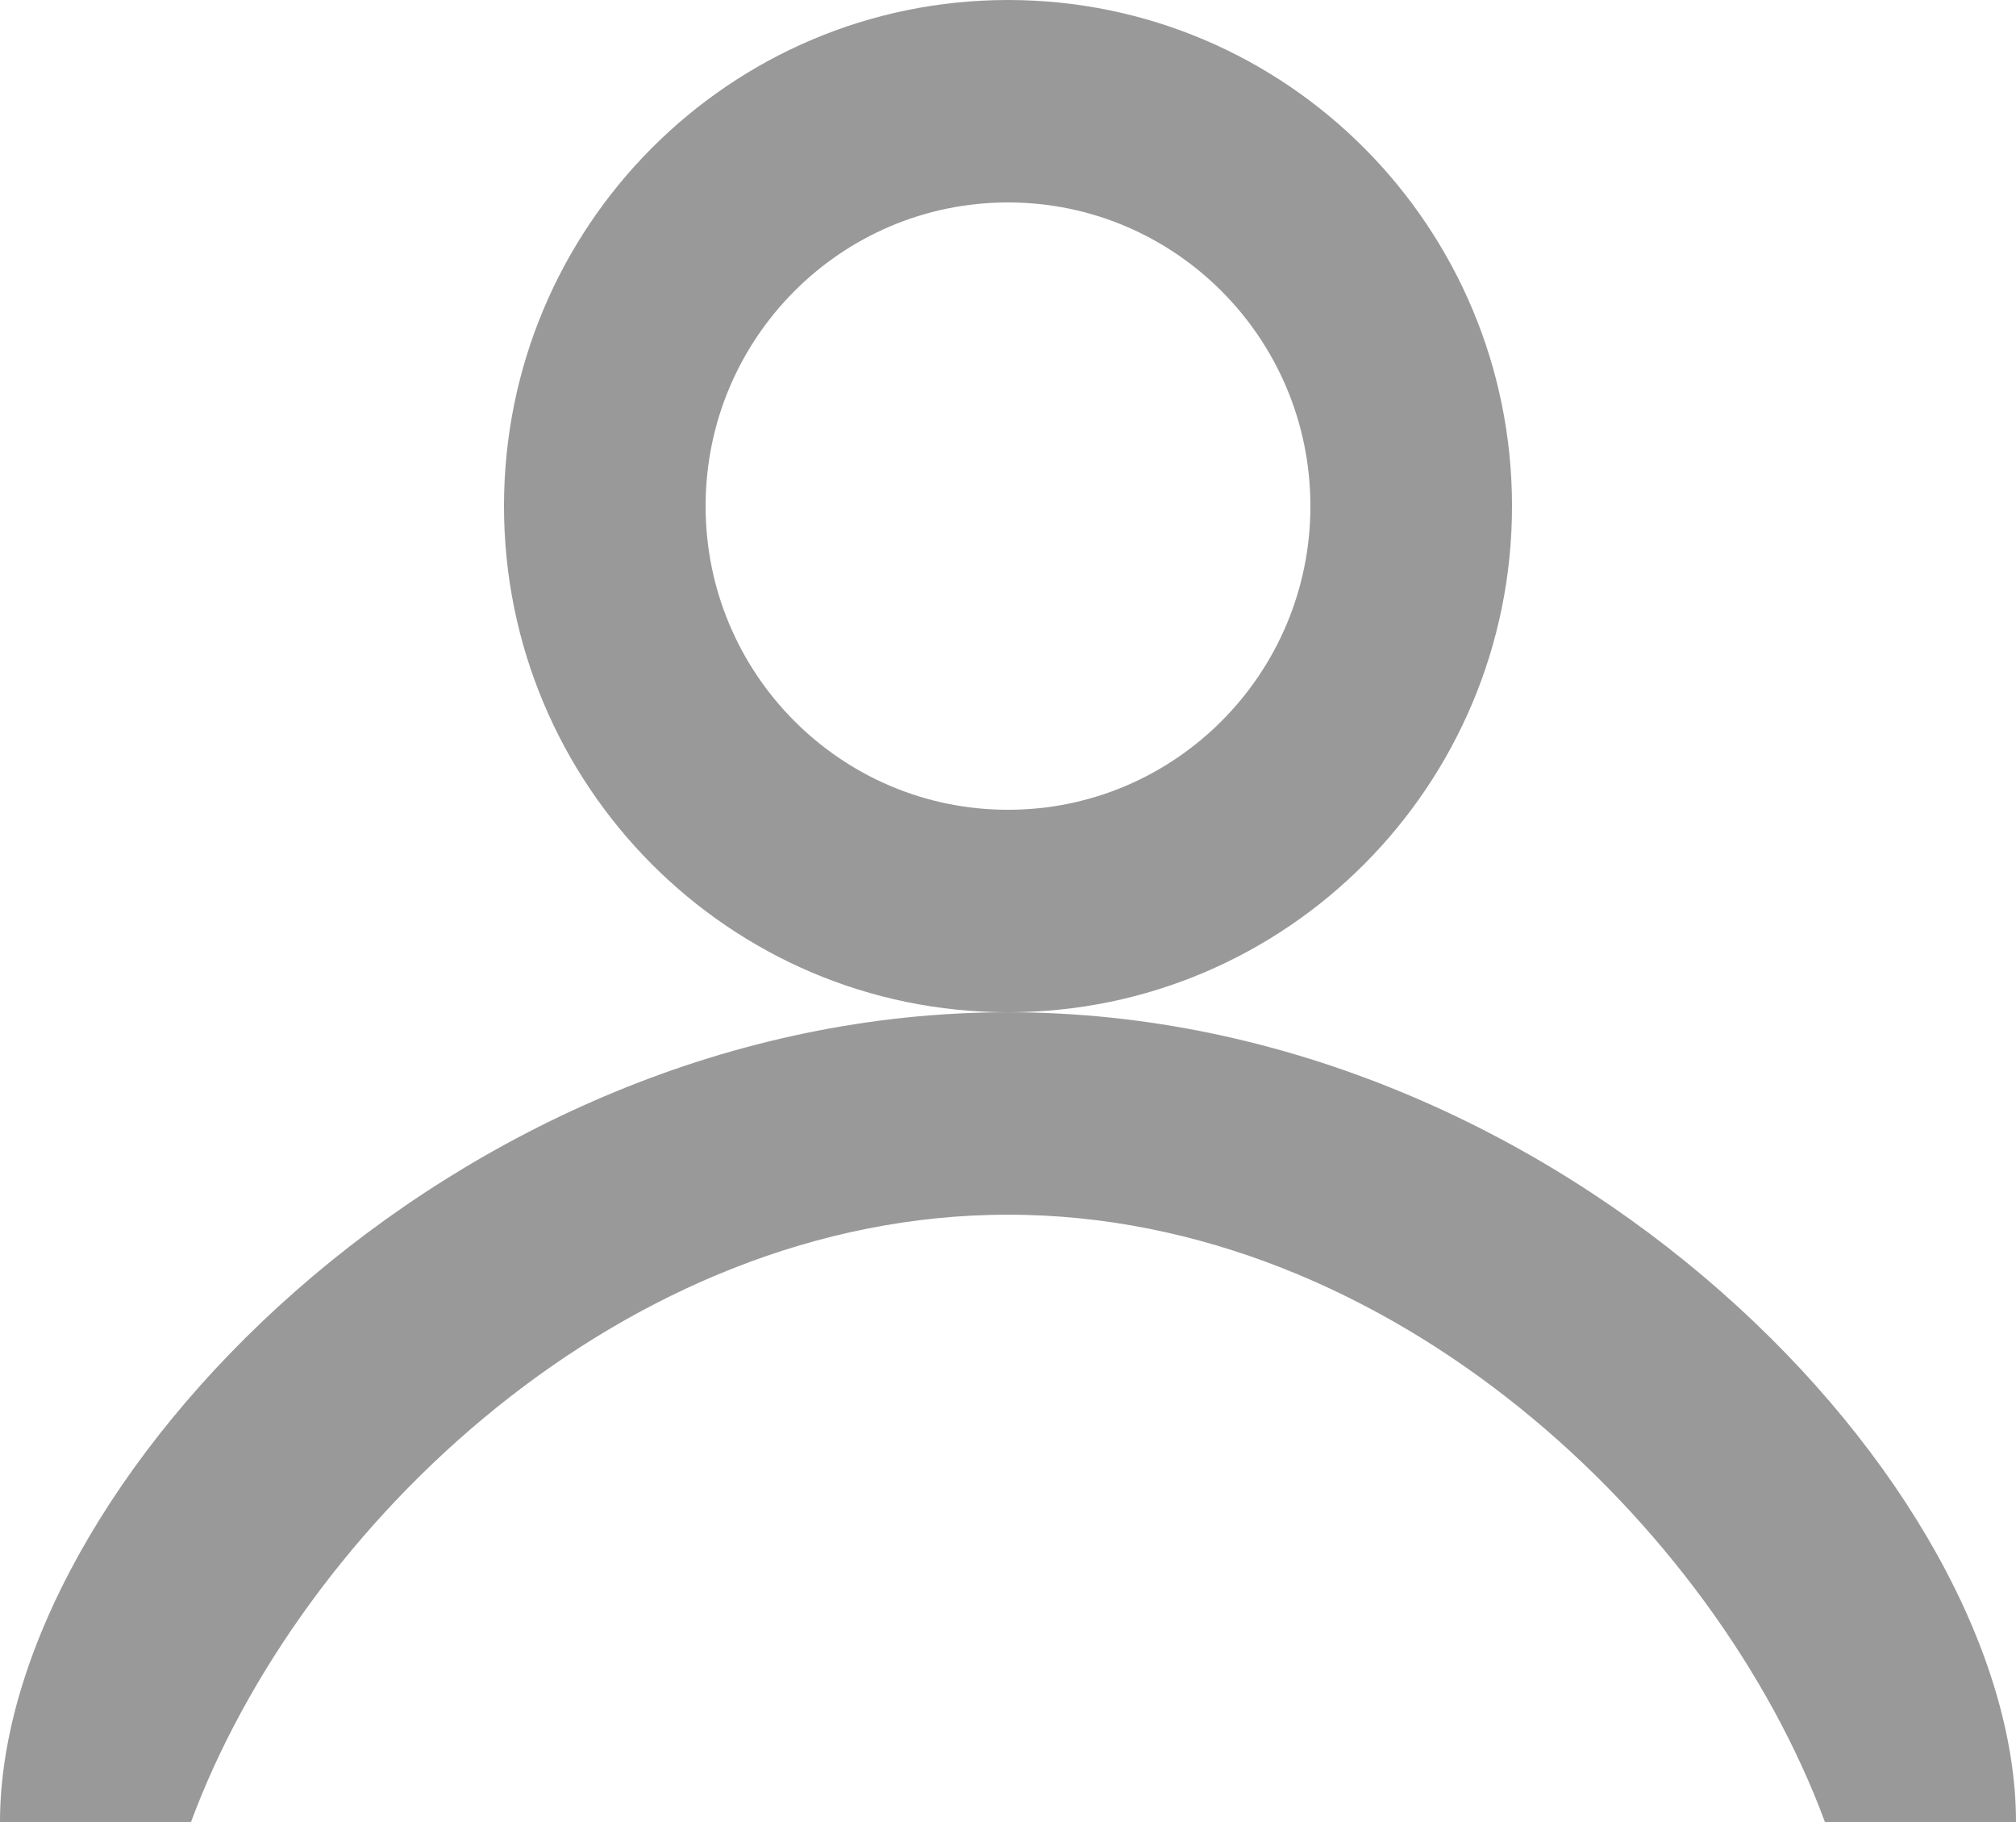 <?xml version="1.0" encoding="UTF-8"?>
<svg width="83px" height="75px" viewBox="0 0 83 75" version="1.1" xmlns="http://www.w3.org/2000/svg" xmlns:xlink="http://www.w3.org/1999/xlink">
    <!-- Generator: Sketch 51.3 (57544) - http://www.bohemiancoding.com/sketch -->
    <title>Account Settings / icon-account-user</title>
    <desc>Created with Sketch.</desc>
    <defs></defs>
    <g id="icons" stroke="none" stroke-width="1" fill="none" fill-rule="evenodd">
        <g id="Account-Settings-/-icon-account-user" fill="#999999">
            <g id="Shape">
                <path d="M83,75 L75.134,75 C70.621,62.8 57.272,50 41.5,50 C25.726,50 12.379,62.8 7.864,75 L0,75 C0,61.194 18.58,41.667 41.5,41.667 C64.42,41.667 83,61.194 83,75 Z M20.75,20.833 C20.75,9.327 30.04,0 41.5,0 C52.96,0 62.25,9.327 62.25,20.833 C62.25,32.34 52.96,41.667 41.5,41.667 C30.04,41.667 20.75,32.34 20.75,20.833 Z M41.5,33.333 C48.374,33.333 53.95,27.735 53.95,20.833 C53.95,13.929 48.374,8.333 41.5,8.333 C34.623,8.333 29.05,13.929 29.05,20.833 C29.05,27.735 34.623,33.333 41.5,33.333 Z" fill-rule="nonzero"></path>
            </g>
        </g>
    </g>
</svg>